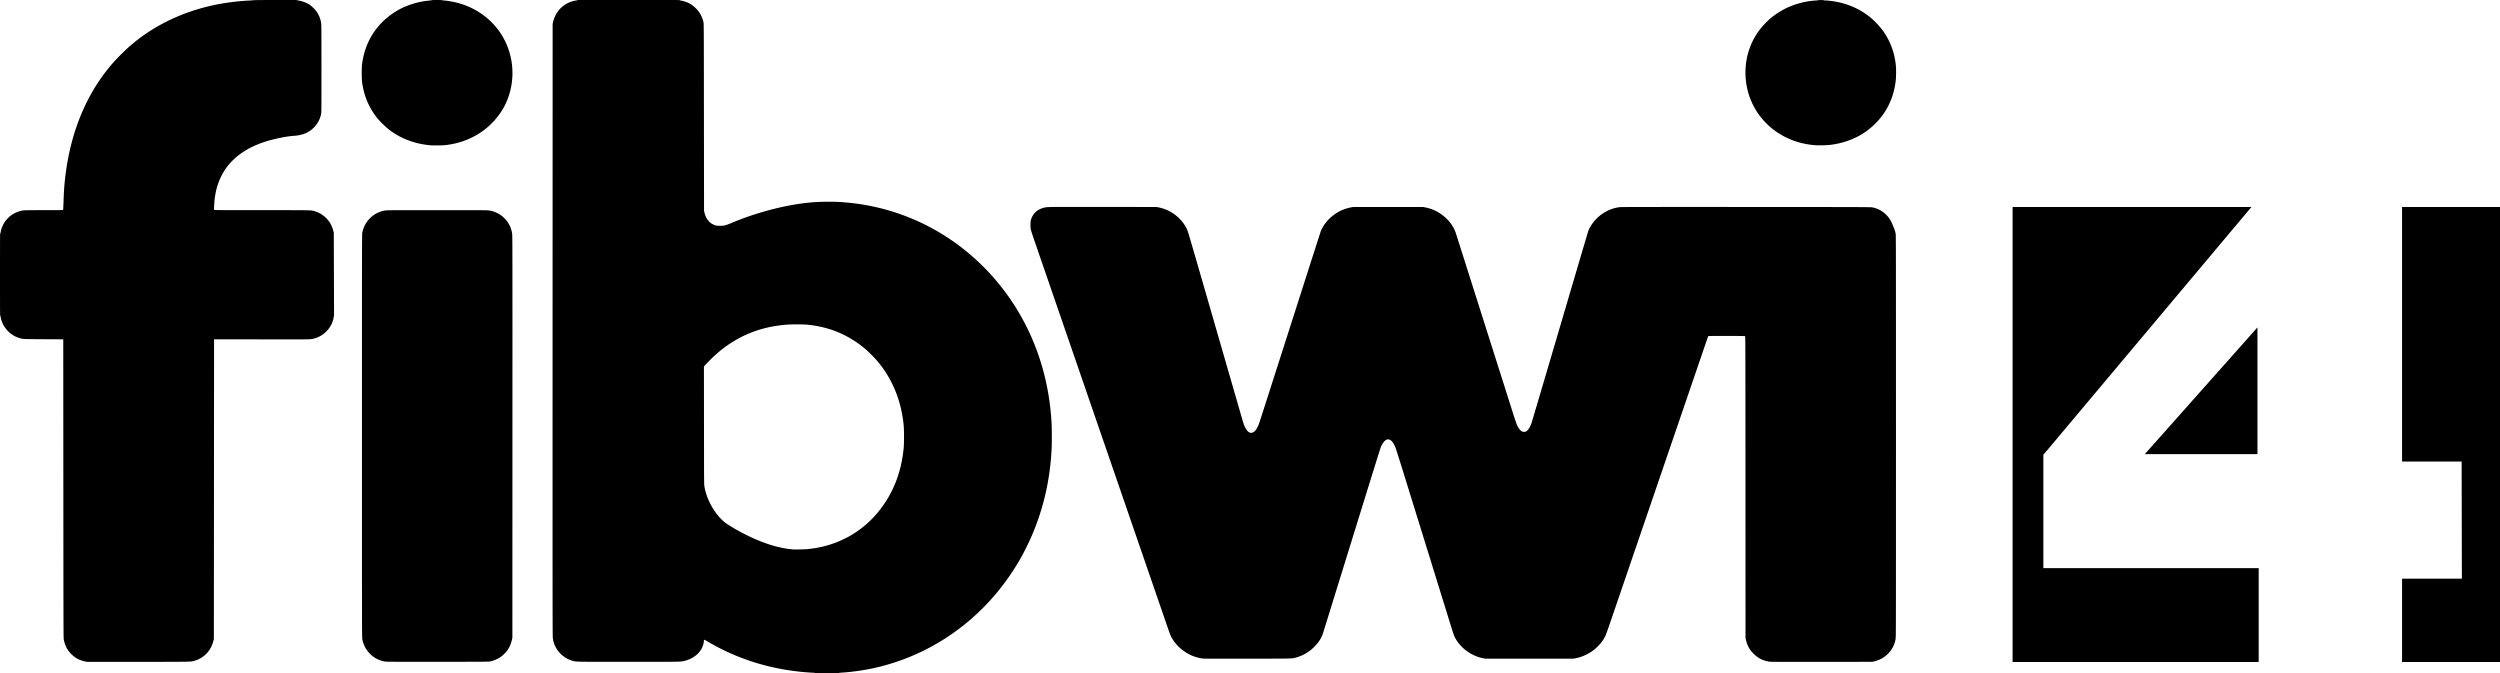 <svg width="800" height="215.44" version="1.1" viewBox="0 0 211.67 57.003" xmlns="http://www.w3.org/2000/svg">
 <path d="m69.156 56.997c-0.099-0.003-0.177-0.013-0.177-0.022 0-0.009-0.05-0.016-0.111-0.016-0.133 0-0.69-0.04-1.033-0.075-2.873-0.289-5.545-1.157-7.953-2.585-0.13-0.077-0.246-0.136-0.259-0.131-0.015 0.006-0.024 0.034-0.024 0.079-9.1e-4 0.114-0.042 0.307-0.096 0.454-0.214 0.582-0.76 1.039-1.475 1.235-0.386 0.106-0.103 0.1-4.815 0.1-4.745 0-4.435 0.007-4.802-0.108-0.355-0.111-0.673-0.302-0.93-0.558-0.379-0.377-0.599-0.813-0.675-1.337-0.023-0.16-0.025-2.694-0.021-26.095l0.005-25.917 0.036-0.148c0.166-0.685 0.536-1.195 1.115-1.54 0.242-0.144 0.572-0.26 0.817-0.288 0.053-0.006 0.092-0.017 0.088-0.024-0.004-0.007 0.038-0.015 0.095-0.018 0.092-0.005 8.278-0.004 8.521 6.2197e-4 0.055 0.001 0.096 0.008 0.092 0.015-0.004 0.007 0.053 0.022 0.127 0.034 0.163 0.025 0.475 0.127 0.631 0.206 0.213 0.107 0.419 0.259 0.607 0.446 0.329 0.329 0.524 0.685 0.643 1.18 0.028 0.115 0.03 0.516 0.038 8.044l0.009 7.923 0.045 0.181c0.112 0.452 0.361 0.789 0.71 0.962 0.216 0.106 0.306 0.124 0.618 0.123 0.344-0.002 0.445-0.027 0.954-0.242 2.139-0.901 4.602-1.54 6.665-1.73 0.748-0.069 1.74-0.087 2.452-0.045 1.929 0.114 3.729 0.491 5.495 1.149 4.104 1.53 7.594 4.515 9.829 8.407 1.595 2.778 2.496 5.917 2.662 9.27 0.021 0.427 0.021 1.64 1.82e-4 2.059-0.118 2.357-0.557 4.476-1.371 6.615-0.291 0.767-0.782 1.819-1.181 2.534-1.306 2.34-3.023 4.349-5.08 5.945-2.179 1.69-4.672 2.869-7.334 3.467-0.863 0.194-1.892 0.344-2.733 0.398-0.172 0.011-0.317 0.027-0.323 0.037-0.011 0.016-1.45 0.027-1.861 0.014zm-0.736-10.511c2.486-0.24 4.67-1.453 6.155-3.418 1.108-1.467 1.737-3.128 1.936-5.114 0.041-0.415 0.042-1.551 3.94e-4 -1.958-0.148-1.462-0.54-2.748-1.197-3.927-0.448-0.804-0.902-1.405-1.554-2.055-0.476-0.475-0.825-0.76-1.367-1.118-1.227-0.81-2.537-1.261-4.097-1.41-0.284-0.027-1.308-0.027-1.646 0-0.96 0.077-1.75 0.229-2.534 0.488-1.639 0.541-3.057 1.475-4.33 2.853l-0.187 0.203 0.006 4.997c0.005 4.98 0.006 4.998 0.04 5.178 0.102 0.54 0.239 0.941 0.491 1.44 0.314 0.62 0.758 1.196 1.198 1.553 0.172 0.14 0.489 0.345 0.883 0.573 1.301 0.751 2.611 1.297 3.744 1.559 0.434 0.1 0.716 0.145 1.193 0.189 0.16 0.015 1.01-0.006 1.267-0.031zm-60.984 9.556c-0.219-0.018-0.538-0.105-0.771-0.211-0.208-0.095-0.439-0.26-0.628-0.45-0.337-0.338-0.539-0.724-0.635-1.218-0.029-0.151-0.031-0.579-0.039-12.794l-0.008-12.638-1.654-0.009c-1.824-0.01-1.756-0.006-2.106-0.117-0.351-0.112-0.639-0.288-0.907-0.556-0.331-0.33-0.564-0.77-0.628-1.181-0.01-0.065-0.023-0.115-0.03-0.112-0.006 0.004-0.016-0.05-0.022-0.119-0.012-0.142-0.011-6.678 0.001-6.813 0.004-0.048 0.014-0.082 0.023-0.077 0.008 0.005 0.015-0.012 0.015-0.037 0-0.025 0.018-0.117 0.04-0.203 0.2-0.784 0.791-1.396 1.565-1.621 0.313-0.091 0.311-0.091 2.059-0.091 1.272 0 1.618-0.004 1.631-0.021 0.009-0.012 0.024-0.289 0.035-0.654 0.01-0.348 0.03-0.796 0.043-0.996 0.304-4.479 1.809-8.273 4.395-11.074 0.22-0.238 0.755-0.767 0.994-0.983 2.101-1.897 4.822-3.197 7.825-3.738 0.816-0.147 1.786-0.257 2.493-0.284 0.158-0.006 0.292-0.018 0.298-0.026 6e-3 -0.009 0.711-0.017 1.769-0.019 1.776-0.003 2.004-0.001 1.99 0.021-0.004 0.007 0.057 0.021 0.135 0.032 0.304 0.044 0.712 0.213 0.967 0.4 0.063 0.047 0.189 0.16 0.28 0.251 0.33 0.332 0.537 0.736 0.617 1.204 0.03 0.177 0.032 0.319 0.033 3.884 0.001 3.347-0.001 3.713-0.025 3.839-0.116 0.605-0.457 1.115-0.977 1.466-0.349 0.235-0.798 0.371-1.334 0.404-0.626 0.039-1.756 0.272-2.478 0.511-1.786 0.592-3.009 1.567-3.676 2.926-0.362 0.738-0.542 1.479-0.595 2.451-0.015 0.286-0.015 0.36 0.002 0.38 0.019 0.023 0.451 0.025 4.048 0.025 4.387 0 4.125-0.005 4.463 0.091 0.345 0.098 0.665 0.284 0.932 0.542 0.333 0.322 0.517 0.643 0.647 1.13l0.037 0.138 0.011 3.365c0.006 1.851 0.012 3.424 0.012 3.497 0.002 0.264-0.082 0.615-0.213 0.888-0.106 0.222-0.256 0.43-0.451 0.626-0.344 0.345-0.741 0.55-1.226 0.635-0.186 0.032-0.251 0.033-4.229 0.028l-4.04-0.005-0.017 25.374-0.036 0.142c-0.117 0.468-0.307 0.81-0.624 1.127-0.273 0.273-0.6 0.466-0.969 0.573-0.324 0.094-0.1 0.09-4.723 0.094-2.344 0.002-4.288 0.002-4.32 0zm25.185-0.027c-0.552-0.089-1.018-0.343-1.389-0.759-0.285-0.319-0.465-0.688-0.556-1.134-0.029-0.142-0.03-0.767-0.03-17.204 0-16.33 0.001-17.063 0.029-17.213 0.182-0.962 0.942-1.712 1.902-1.877 0.182-0.031 0.303-0.032 4.437-0.032 4.147 0 4.255 7.58e-4 4.437 0.032 1.013 0.175 1.784 0.975 1.915 1.99 0.022 0.169 0.024 2.138 0.02 17.19l-0.004 16.999-0.036 0.153c-0.123 0.527-0.319 0.881-0.687 1.239-0.301 0.293-0.675 0.49-1.145 0.602-0.117 0.028-0.357 0.03-4.443 0.033-3.448 0.003-4.346-0.001-4.451-0.018zm117.11-0.008c-0.504-0.09-0.898-0.296-1.26-0.658-0.343-0.343-0.531-0.685-0.646-1.178l-0.035-0.148-4e-3 -12.77c-4e-3 -11.973-6e-3 -12.771-0.032-12.79-0.035-0.026-3.05-0.03-3.098-0.005-0.016 0.009-0.035 0.029-0.042 0.045-0.013 0.032-0.308 0.894-2.452 7.163-0.775 2.267-1.899 5.551-2.496 7.298-0.597 1.747-1.526 4.461-2.062 6.031-0.537 1.57-1.118 3.269-1.291 3.775-0.173 0.506-0.347 0.989-0.387 1.073-0.21 0.448-0.617 0.924-1.078 1.259-0.422 0.307-0.936 0.532-1.426 0.627l-0.195 0.037h-7.471l-0.194-0.037c-0.97-0.186-1.883-0.848-2.344-1.699-0.11-0.203-0.138-0.284-0.482-1.394-0.182-0.587-1.048-3.381-1.924-6.209a175041 175041 0 0 0-2.105-6.791c-0.281-0.907-0.539-1.714-0.574-1.794-0.133-0.308-0.273-0.501-0.43-0.593-0.106-0.062-0.243-0.063-0.347-6.91e-4 -0.171 0.101-0.339 0.338-0.46 0.646-0.036 0.093-1.147 3.663-2.468 7.934-1.321 4.271-2.417 7.806-2.434 7.856-0.202 0.569-0.685 1.15-1.279 1.541-0.308 0.203-0.675 0.369-0.995 0.45-0.371 0.095-0.068 0.088-4.048 0.094-2.618 0.004-3.708 7.47e-4 -3.826-0.012-1.243-0.138-2.436-1.061-2.83-2.188-0.06-0.171-0.913-2.647-1.937-5.62a30270 30270 0 0 0-0.946-2.748c-0.231-0.67-0.5-1.451-0.598-1.736-0.098-0.285-0.368-1.07-0.601-1.744-0.232-0.674-0.503-1.459-0.601-1.744-0.098-0.285-0.367-1.066-0.598-1.736a29891 29891 0 0 1-0.947-2.748 35036 35036 0 0 0-1.204-3.497c-0.373-1.081-0.798-2.318-0.946-2.748a2852.2 2852.2 0 0 0-0.601-1.744 3157.6 3157.6 0 0 1-0.601-1.744 4395.8 4395.8 0 0 0-0.691-2.008c-0.232-0.674-0.503-1.459-0.601-1.744a3182.3 3182.3 0 0 0-0.508-1.477c-0.182-0.527-0.343-1.02-0.359-1.094-0.022-0.102-0.029-0.205-0.028-0.415 0.002-0.254 0.005-0.293 0.045-0.424 0.16-0.525 0.535-0.87 1.105-1.015 0.266-0.068 0.294-0.068 5.003-0.063l4.525 0.005 0.189 0.038c0.25 0.05 0.583 0.162 0.811 0.274 0.72 0.352 1.332 0.986 1.613 1.671 0.048 0.118 0.296 0.958 0.96 3.258 0.059 0.204 0.27 0.933 0.469 1.621a5622.7 5622.7 0 0 1 0.485 1.679c0.068 0.235 0.286 0.991 0.485 1.679 0.199 0.688 0.417 1.443 0.485 1.679 0.068 0.235 0.286 0.991 0.485 1.679 0.199 0.688 0.417 1.443 0.485 1.679 0.979 3.389 0.898 3.121 1.001 3.342 0.163 0.351 0.343 0.524 0.542 0.523 0.238-0.002 0.458-0.253 0.648-0.739 0.028-0.072 0.421-1.287 0.873-2.699 0.875-2.732 2.183-6.817 3.523-11.001 0.451-1.407 0.835-2.598 0.854-2.645 0.27-0.686 0.906-1.343 1.652-1.708 0.264-0.129 0.604-0.243 0.869-0.291l0.204-0.037h5.94l0.197 0.038c1.15 0.22 2.193 1.09 2.548 2.126 0.033 0.095 0.153 0.469 0.267 0.831 0.114 0.362 0.262 0.829 0.329 1.037 0.067 0.208 0.237 0.745 0.378 1.193 0.142 0.448 0.29 0.915 0.329 1.037 0.04 0.122 0.247 0.774 0.461 1.448 0.214 0.674 0.462 1.456 0.551 1.736 0.089 0.281 0.33 1.04 0.535 1.687 0.205 0.647 0.446 1.406 0.535 1.687 0.291 0.914 1.233 3.883 1.332 4.196 0.249 0.79 0.409 1.273 0.461 1.394 0.129 0.298 0.288 0.512 0.439 0.589 0.098 0.05 0.248 0.055 0.332 0.01 0.167-0.089 0.317-0.299 0.448-0.63 0.028-0.07 1.12-3.76 2.427-8.2 1.307-4.44 2.391-8.112 2.41-8.159 0.1-0.258 0.29-0.572 0.499-0.82 0.56-0.668 1.372-1.109 2.192-1.191 0.131-0.013 3.111-0.017 10.704-0.013 9.822 0.005 10.532 0.007 10.657 0.034 0.426 0.089 0.797 0.278 1.105 0.565 0.273 0.254 0.429 0.488 0.617 0.929 0.153 0.357 0.214 0.54 0.248 0.739 0.024 0.142 0.026 1.596 0.026 17.141 0 16.747-6.2e-4 16.988-0.032 17.173-0.083 0.486-0.301 0.906-0.651 1.256-0.32 0.32-0.697 0.526-1.168 0.639l-0.148 0.035-4.32 0.003c-4.085 0.003-4.329 0.002-4.484-0.026zm-113.26-43.702c-1.387-0.12-2.604-0.59-3.609-1.392-0.257-0.205-0.737-0.682-0.931-0.926-0.697-0.873-1.119-1.873-1.272-3.02-0.043-0.321-0.043-1.245 3.11e-4 -1.563 0.261-1.931 1.259-3.465 2.907-4.468 0.765-0.466 1.797-0.799 2.74-0.883 0.118-0.011 0.219-0.026 0.225-0.035 0.016-0.024 0.924-0.021 0.932 0.003 0.004 0.01 0.037 0.019 0.075 0.019 0.188 0 0.742 0.088 1.092 0.174 1.835 0.449 3.349 1.651 4.145 3.29 0.826 1.702 0.816 3.724-0.027 5.408-0.444 0.887-1.191 1.726-2.047 2.3-0.915 0.613-1.97 0.981-3.118 1.087-0.172 0.016-0.95 0.02-1.111 0.006zm117.36 0.001c-0.649-0.041-1.24-0.153-1.812-0.344-1.947-0.65-3.428-2.164-3.987-4.078-0.348-1.189-0.327-2.497 0.057-3.655 0.311-0.936 0.806-1.713 1.552-2.434 0.508-0.491 1.18-0.933 1.863-1.226 0.674-0.289 1.521-0.49 2.2-0.524 0.12-0.006 0.218-0.017 0.218-0.025 0-0.008 0.111-0.014 0.247-0.014 0.154 0 0.247 0.006 0.247 0.016 0 0.009 0.05 0.016 0.116 0.016 0.161 0 0.552 0.043 0.835 0.092 1.309 0.225 2.486 0.815 3.375 1.691 0.513 0.506 0.866 0.984 1.164 1.578 0.341 0.68 0.533 1.36 0.615 2.169 0.026 0.26 0.021 0.925-8e-3 1.209-0.185 1.758-1.023 3.241-2.419 4.279-0.893 0.664-2.012 1.089-3.202 1.217-0.233 0.025-0.866 0.044-1.06 0.032z" stroke-width=".062"/>
 <g transform="matrix(.987 0 0 .987 -12.488 -21.305)">
  <path d="m185.3 39.345h20.485l-17.845 21.255v9.72h18.47v8.055h-21.11z"/>
  <path d="m218.71 39.345h8.45v39.03h-8.45v-7.15h5.13l-0.02-10.045h-5.11z"/>
  <path d="m196.64 60.545 9.665-10.875v10.875z"/>
 </g>
</svg>
